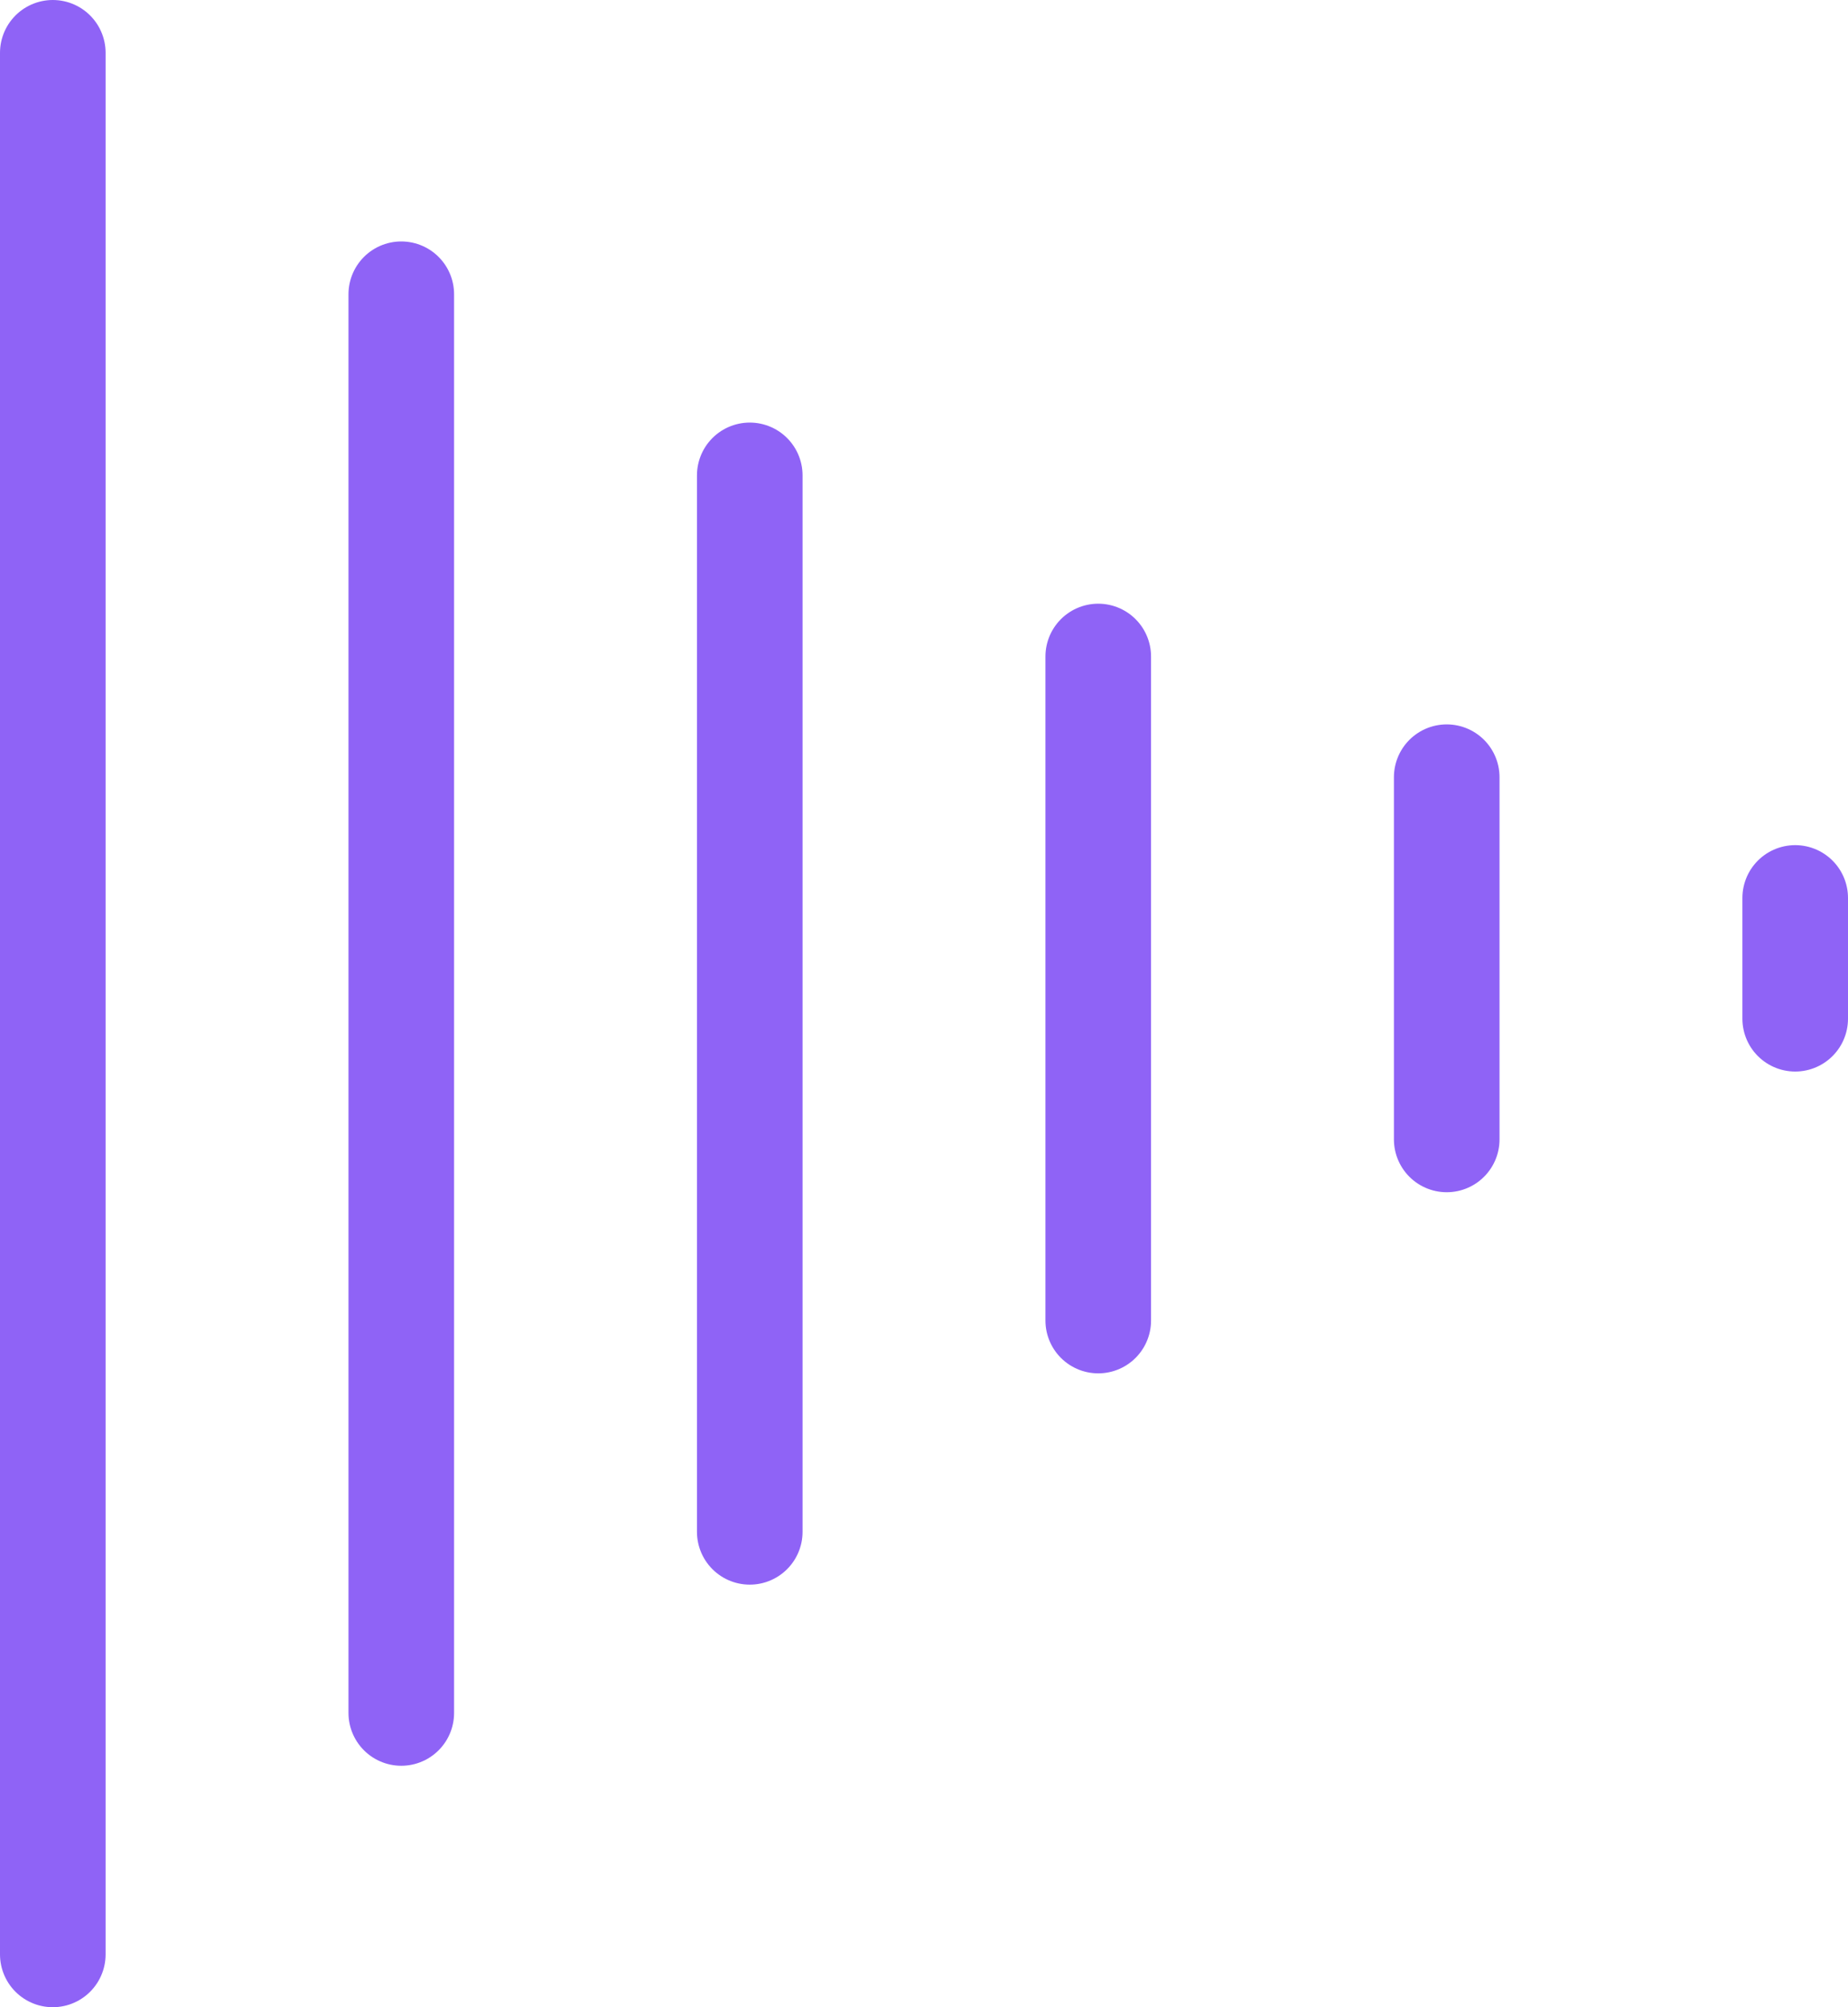 <svg width="35" height="38" viewBox="0 0 35 38" fill="none" xmlns="http://www.w3.org/2000/svg">
<path d="M14.2 9V29" stroke="#8F63F6" stroke-width="2" stroke-linecap="round"/>
<path d="M20.8 12.429V25" stroke="#8F63F6" stroke-width="2" stroke-linecap="round"/>
<path d="M27.4 14.714V21.571" stroke="#8F63F6" stroke-width="2" stroke-linecap="round"/>
<path d="M34 17V19.286" stroke="#8F63F6" stroke-width="2" stroke-linecap="round"/>
<path d="M1 37V1" stroke="#8F63F6" stroke-width="2" stroke-linecap="round"/>
<path d="M7.6 5.571V32.429" stroke="#8F63F6" stroke-width="2" stroke-linecap="round"/>
</svg>
